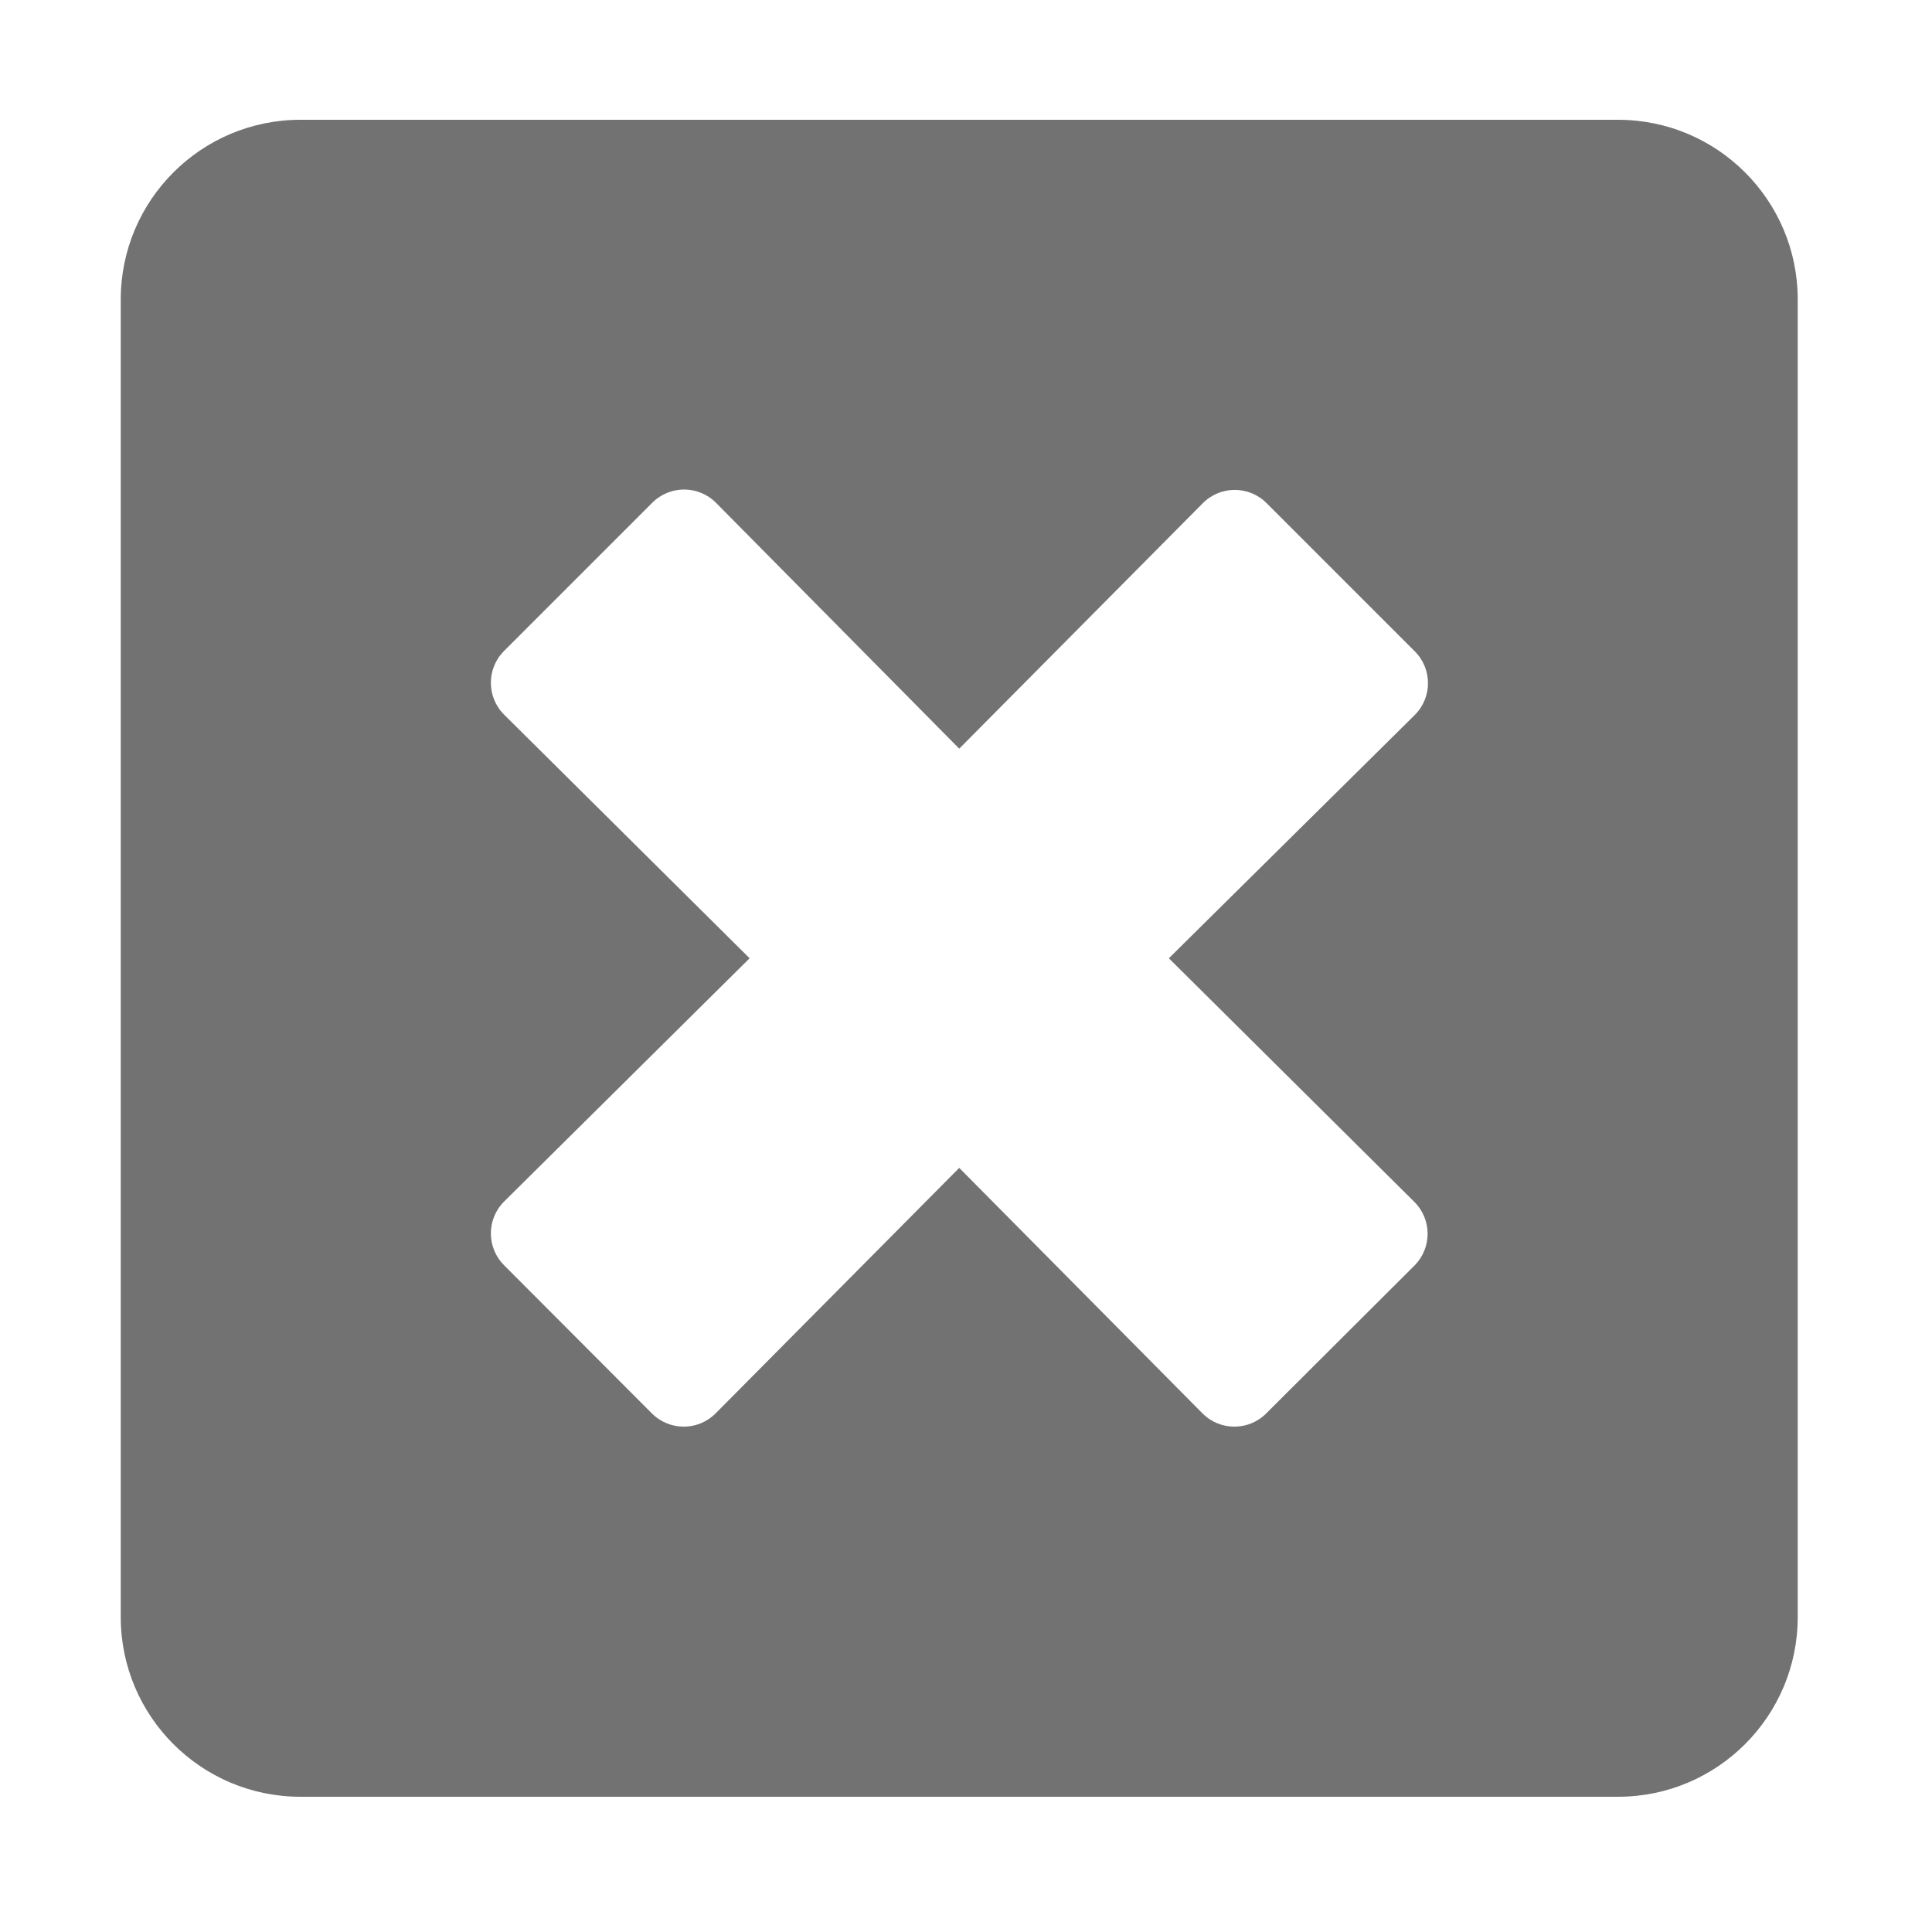 ﻿<?xml version='1.0' encoding='UTF-8'?>
<svg viewBox="-2 0 32 32" xmlns="http://www.w3.org/2000/svg">
  <g transform="matrix(0.062, 0, 0, 0.062, 0, 0)">
    <path d="M400, 32L48, 32C21.5, 32 0, 53.5 0, 80L0, 432C0, 458.5 21.5, 480 48, 480L400, 480C426.5, 480 448, 458.5 448, 432L448, 80C448, 53.5 426.5, 32 400, 32zM345.6, 321.1C350.3, 325.8 350.3, 333.4 345.6, 338.1L306, 377.6C301.3, 382.3 293.7, 382.3 289, 377.6L224, 312L158.9, 377.6C154.2, 382.3 146.6, 382.3 141.9, 377.6L102.4, 338C97.7, 333.3 97.7, 325.7 102.4, 321L168, 256L102.4, 190.9C97.7, 186.2 97.7, 178.6 102.4, 173.9L142, 134.3C146.7, 129.6 154.3, 129.6 159, 134.3L224, 200L289.1, 134.4C293.8, 129.7 301.4, 129.7 306.1, 134.4L345.7, 174C350.4, 178.7 350.4, 186.3 345.7, 191L280, 256L345.6, 321.1z" fill="#727272" fill-opacity="1" class="Black" />
  </g>
</svg>